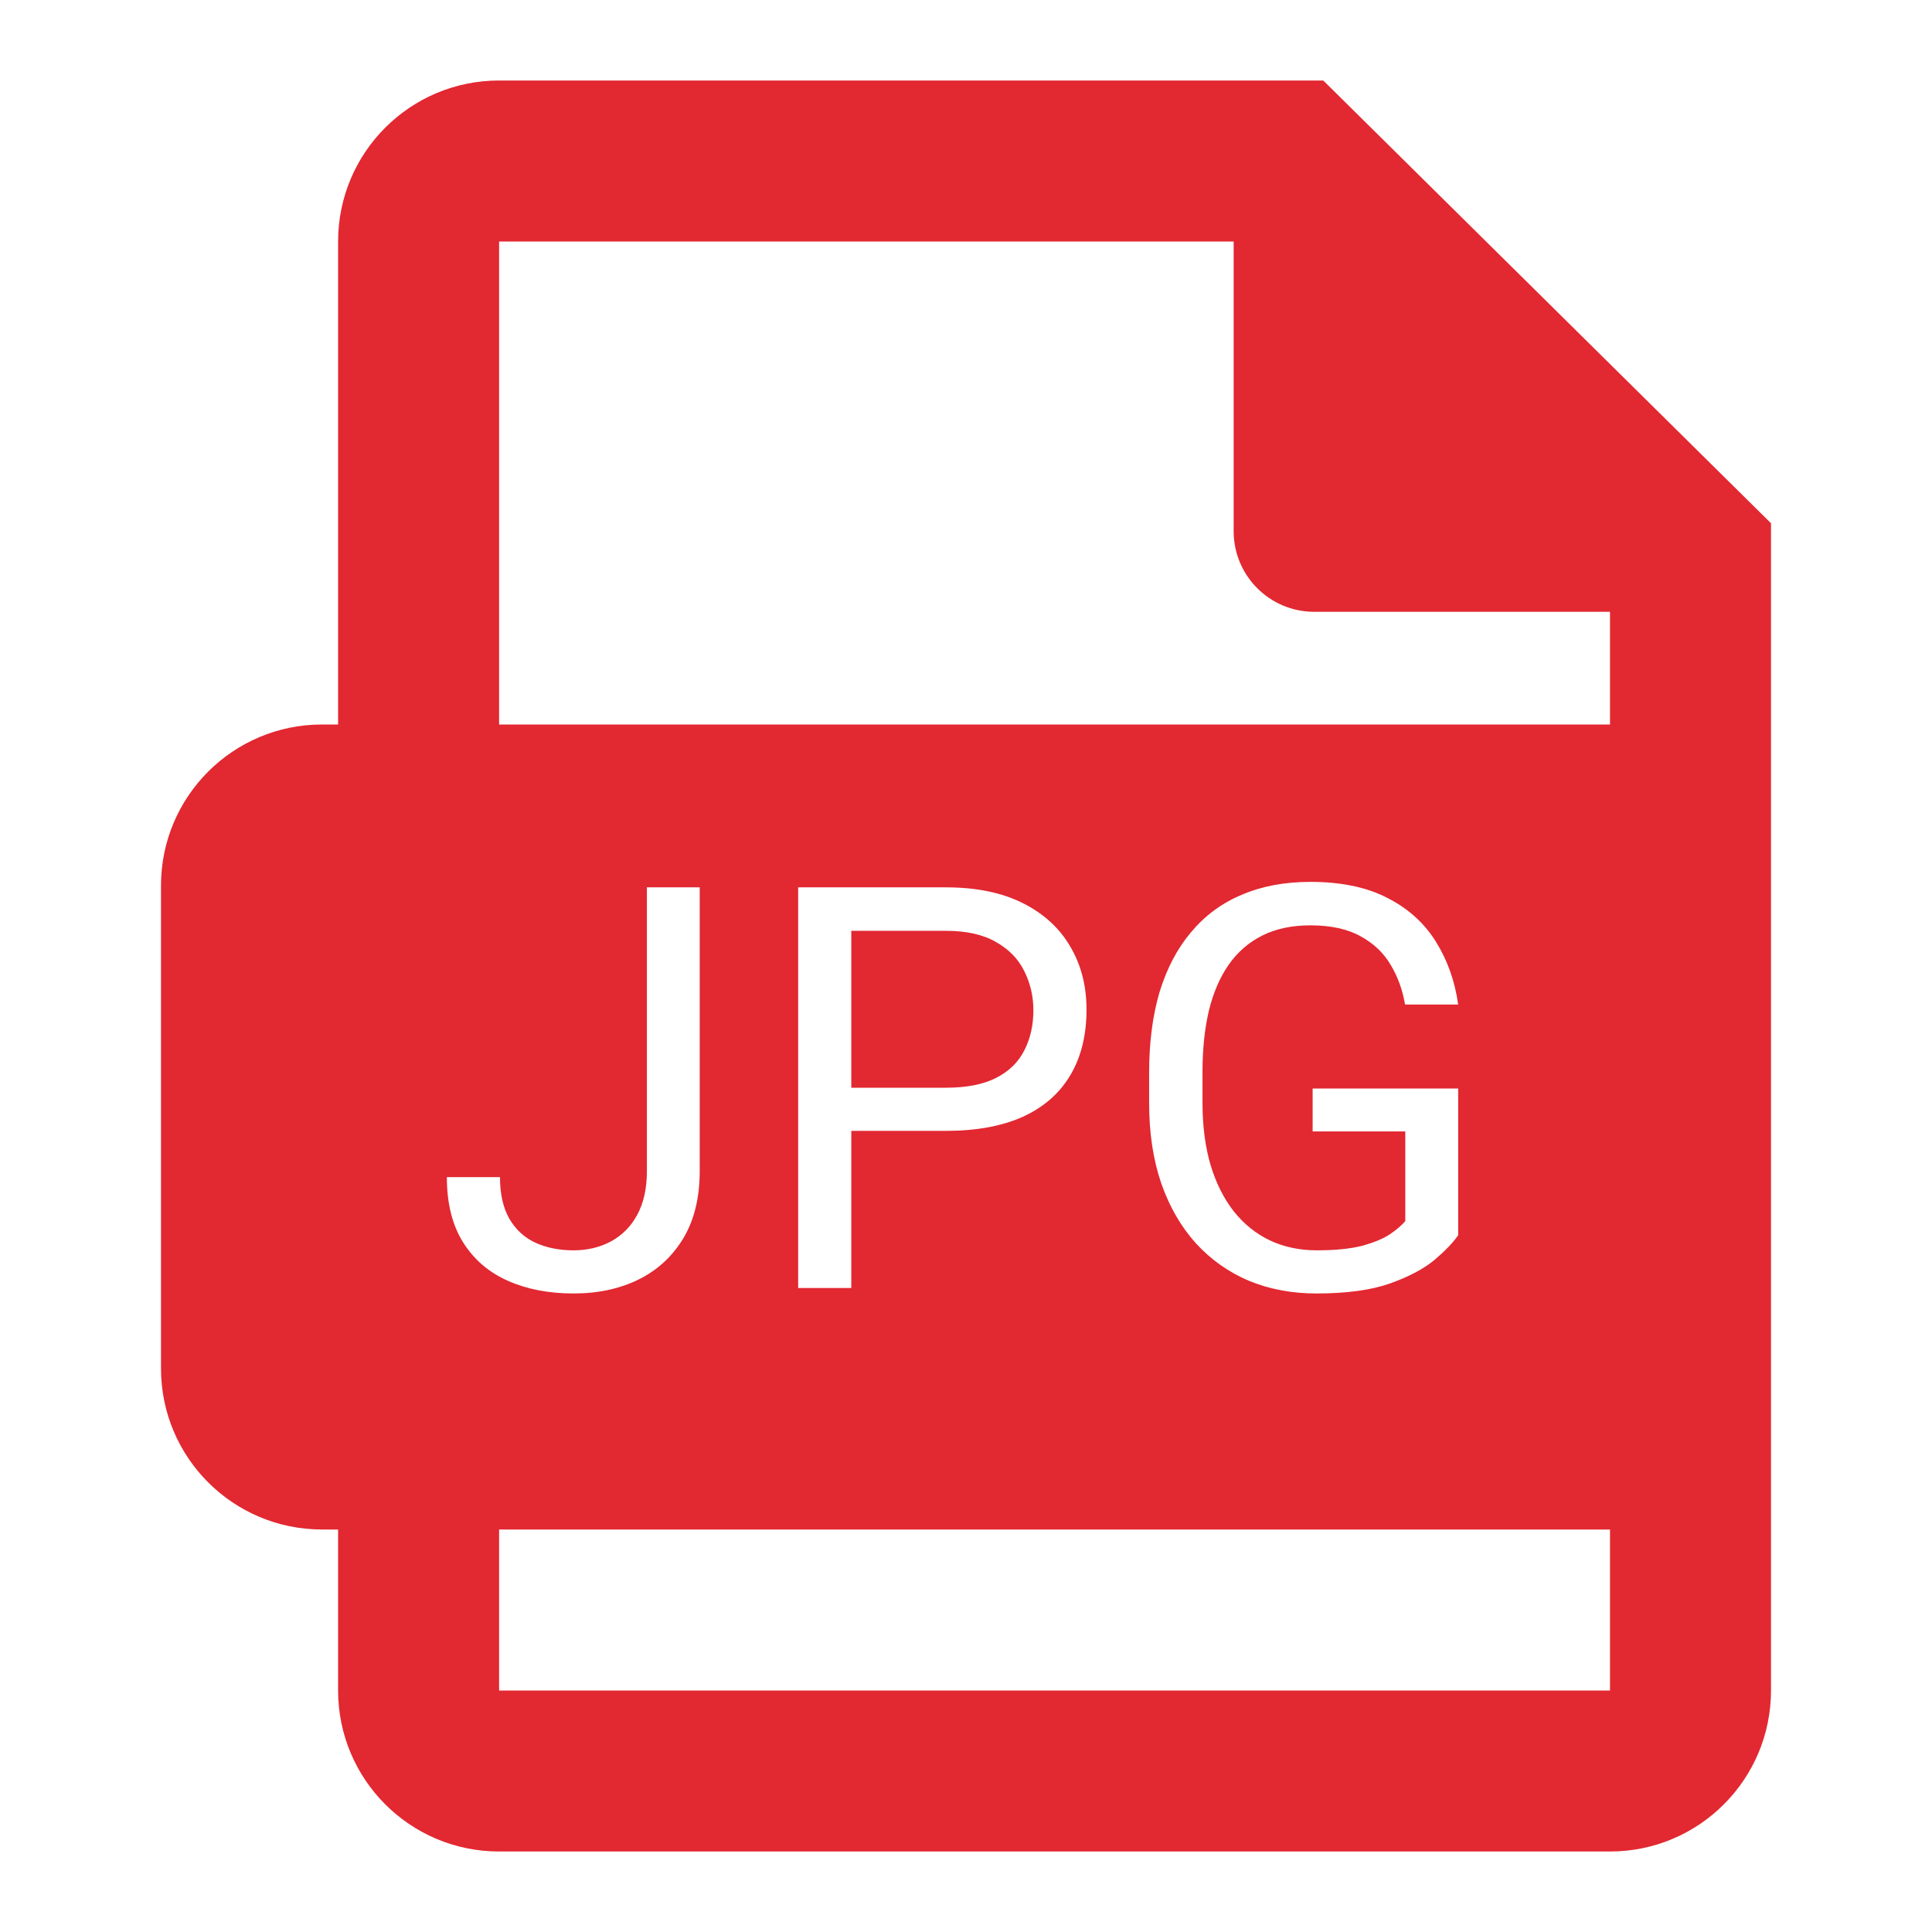 <svg width="24" height="24" viewBox="0 0 24 24" fill="none" xmlns="http://www.w3.org/2000/svg">
<path fill-rule="evenodd" clip-rule="evenodd" d="M6.2 21V19H20V21L6.2 21ZM4.2 21V19H4C2.895 19 2 18.105 2 17V11C2 9.895 2.895 9 4 9H4.2V3C4.2 1.895 5.095 1 6.2 1H15.325H16.438L22 6.5V7.6V21C22 22.105 21.105 23 20 23H6.2C5.095 23 4.2 22.105 4.2 21ZM20 9H6.2V3H15.325V6.6C15.325 7.152 15.773 7.6 16.325 7.6H20V9ZM8.036 11.023V14.547C8.036 14.762 7.996 14.943 7.916 15.091C7.837 15.237 7.727 15.347 7.588 15.422C7.452 15.495 7.297 15.532 7.124 15.532C6.946 15.532 6.787 15.5 6.648 15.436C6.512 15.372 6.405 15.273 6.327 15.139C6.25 15.004 6.211 14.832 6.211 14.623H5.551C5.551 14.948 5.618 15.218 5.753 15.433C5.887 15.647 6.073 15.806 6.31 15.911C6.547 16.016 6.818 16.068 7.124 16.068C7.429 16.068 7.699 16.01 7.934 15.894C8.171 15.776 8.356 15.604 8.491 15.378C8.625 15.152 8.692 14.876 8.692 14.547V11.023H8.036ZM10.575 14.048H11.751C12.127 14.048 12.444 13.99 12.704 13.874C12.964 13.755 13.161 13.584 13.295 13.358C13.43 13.132 13.497 12.86 13.497 12.541C13.497 12.247 13.43 11.986 13.295 11.758C13.161 11.528 12.964 11.348 12.704 11.218C12.444 11.088 12.127 11.023 11.751 11.023H9.915V16H10.575V14.048ZM10.575 13.512V11.563H11.751C12.008 11.563 12.216 11.61 12.376 11.704C12.536 11.795 12.652 11.915 12.725 12.066C12.8 12.216 12.837 12.377 12.837 12.548C12.837 12.735 12.8 12.901 12.725 13.047C12.652 13.193 12.536 13.307 12.376 13.389C12.216 13.471 12.008 13.512 11.751 13.512H10.575ZM18.114 15.344V13.522H16.306V14.055H17.457V15.169C17.414 15.22 17.352 15.273 17.27 15.33C17.188 15.385 17.074 15.433 16.928 15.474C16.782 15.512 16.592 15.532 16.357 15.532C16.145 15.532 15.951 15.491 15.776 15.409C15.603 15.327 15.454 15.207 15.328 15.05C15.203 14.89 15.106 14.698 15.038 14.472C14.972 14.247 14.938 13.99 14.938 13.703V13.31C14.938 13.03 14.965 12.778 15.017 12.555C15.072 12.331 15.154 12.141 15.263 11.984C15.373 11.827 15.512 11.706 15.68 11.622C15.849 11.537 16.048 11.495 16.278 11.495C16.534 11.495 16.742 11.541 16.904 11.632C17.066 11.721 17.19 11.839 17.276 11.987C17.365 12.135 17.424 12.3 17.454 12.479H18.114C18.073 12.185 17.979 11.924 17.834 11.693C17.69 11.463 17.489 11.283 17.232 11.153C16.977 11.021 16.659 10.955 16.278 10.955C15.957 10.955 15.672 11.009 15.424 11.116C15.175 11.22 14.966 11.376 14.795 11.581C14.624 11.783 14.494 12.031 14.405 12.322C14.319 12.614 14.275 12.945 14.275 13.317V13.703C14.275 14.075 14.325 14.407 14.426 14.701C14.528 14.993 14.672 15.241 14.857 15.446C15.043 15.649 15.263 15.804 15.516 15.911C15.771 16.016 16.05 16.068 16.354 16.068C16.725 16.068 17.028 16.027 17.263 15.945C17.5 15.861 17.685 15.763 17.82 15.651C17.954 15.537 18.052 15.435 18.114 15.344Z" fill="#E22831"/>
</svg>

